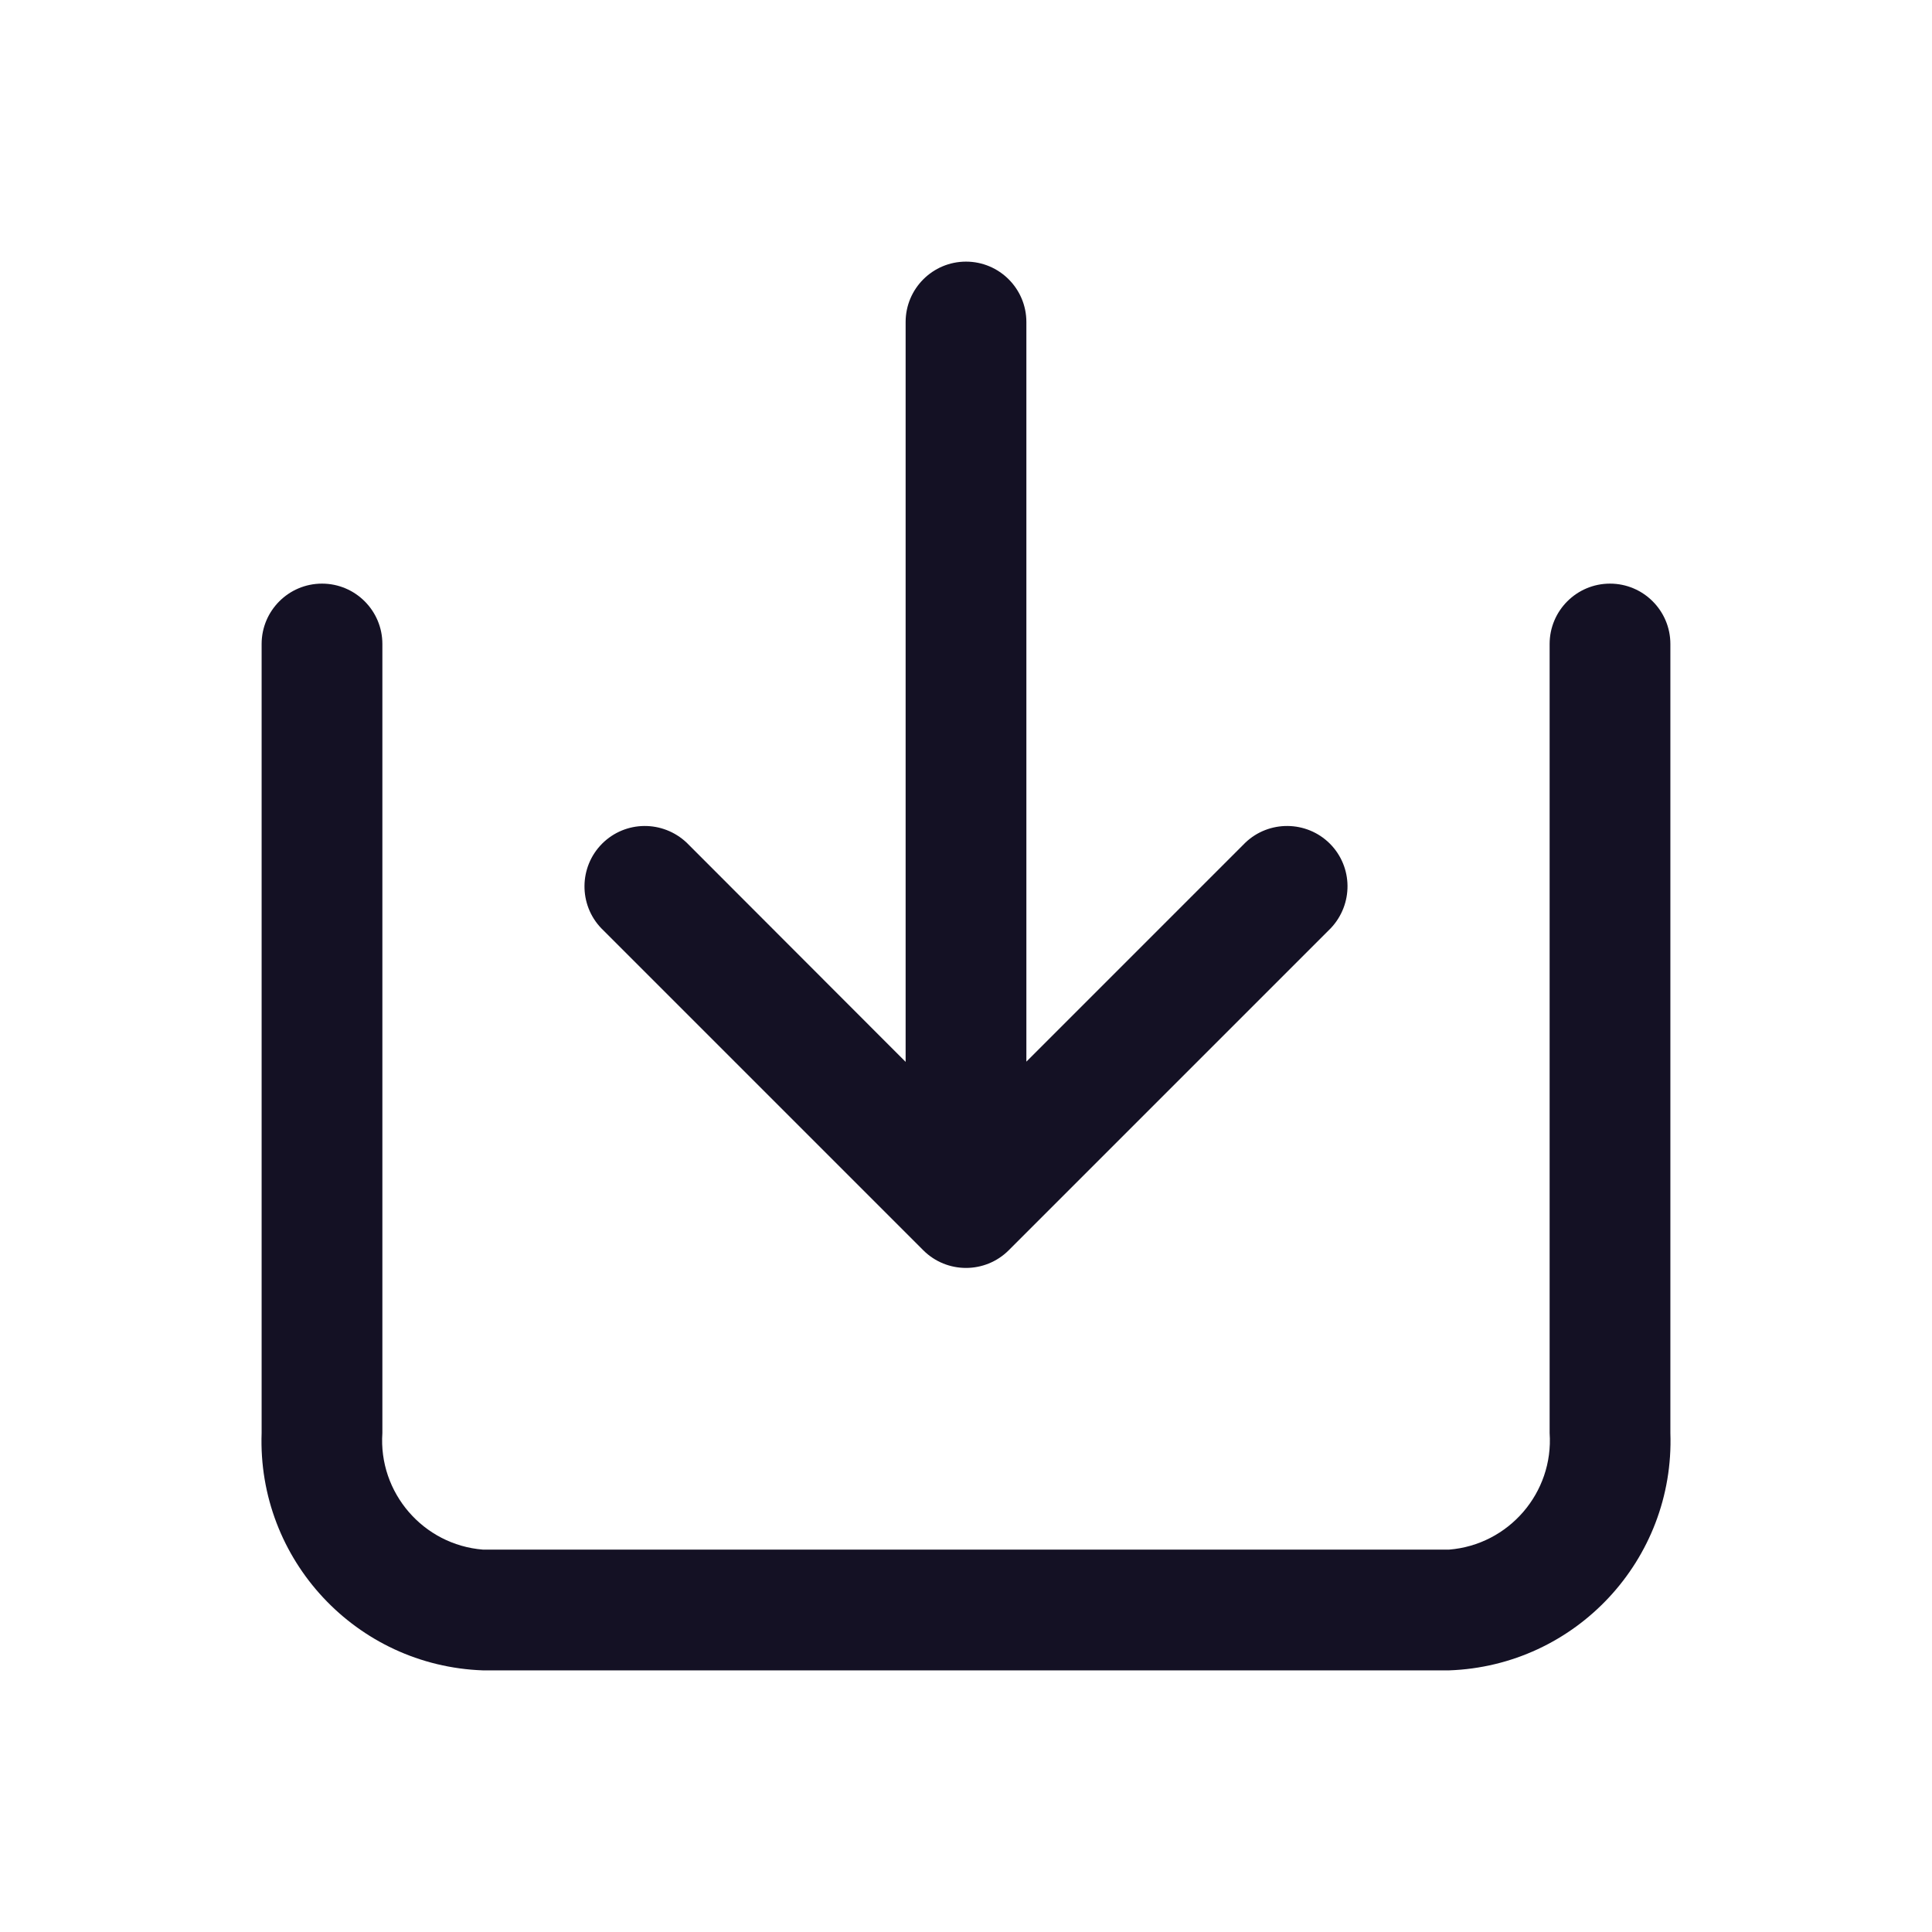 <?xml version="1.0" encoding="UTF-8"?>
<svg xmlns="http://www.w3.org/2000/svg" xmlns:xlink="http://www.w3.org/1999/xlink" width="24px" height="24px" viewBox="0 0 24 24" version="1.1">
<g id="surface1">
<path style=" stroke:none;fill-rule:nonzero;fill:rgb(7.843%,6.667%,14.118%);fill-opacity:1;" d="M 6 20.75 C 4.426 20.695 3.195 19.375 3.25 17.801 L 3.25 8 C 3.25 7.586 3.586 7.25 4 7.25 C 4.414 7.25 4.75 7.586 4.75 8 L 4.75 17.801 C 4.699 18.543 5.258 19.191 6 19.25 L 18 19.25 C 18.742 19.191 19.301 18.543 19.25 17.801 L 19.25 8 C 19.25 7.586 19.586 7.25 20 7.25 C 20.414 7.25 20.75 7.586 20.75 8 L 20.75 17.801 C 20.805 19.375 19.574 20.695 18 20.75 Z M 11.469 15.531 L 7.469 11.531 C 7.188 11.238 7.191 10.77 7.48 10.48 C 7.77 10.191 8.234 10.188 8.531 10.469 L 11.25 13.191 L 11.25 4 C 11.25 3.586 11.586 3.25 12 3.25 C 12.414 3.25 12.75 3.586 12.75 4 L 12.75 13.188 L 15.469 10.469 C 15.762 10.188 16.23 10.191 16.52 10.48 C 16.809 10.77 16.812 11.234 16.531 11.531 L 12.531 15.531 C 12.238 15.824 11.762 15.824 11.469 15.531 Z M 11.469 15.531 "/>
</g>
</svg>
